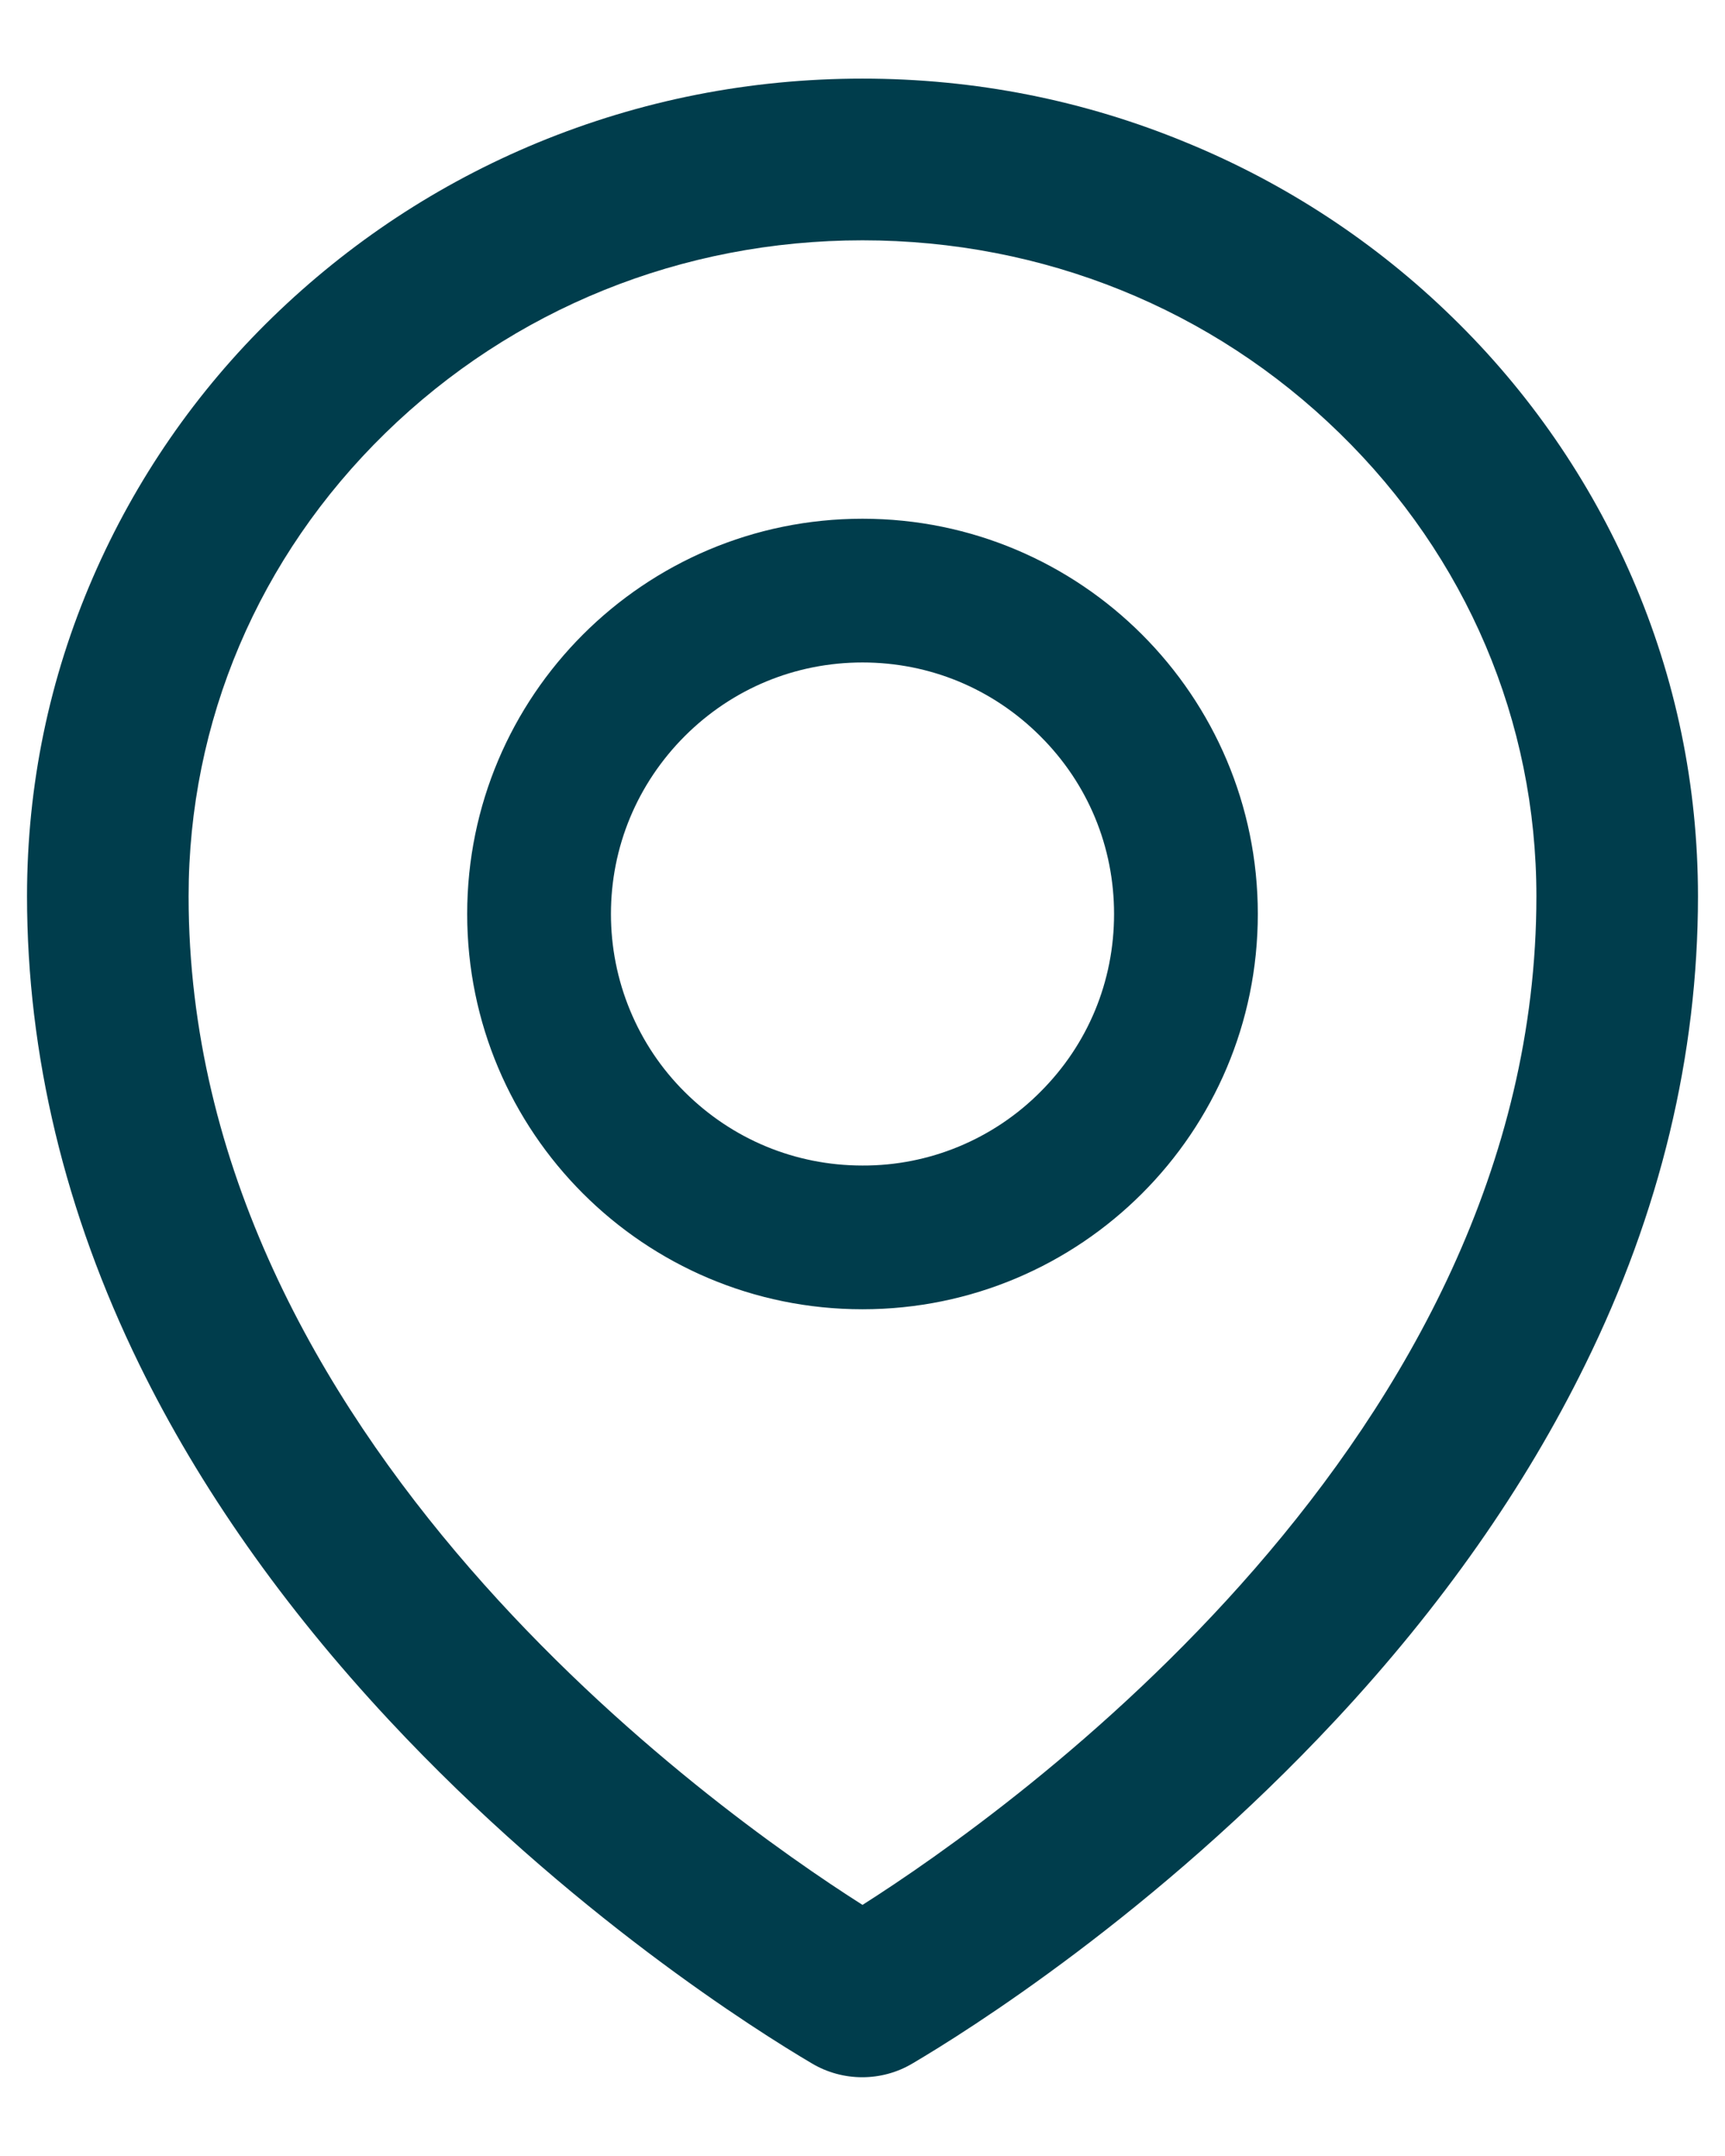 <svg width="12" height="15" viewBox="0 0 12 15" fill="none" xmlns="http://www.w3.org/2000/svg">
<path d="M11.353 4.017C11.059 3.339 10.635 2.725 10.105 2.209C9.573 1.689 8.946 1.277 8.258 0.994C7.542 0.697 6.783 0.547 6 0.547C5.217 0.547 4.458 0.697 3.742 0.992C3.05 1.278 2.43 1.688 1.895 2.208C1.365 2.723 0.941 3.338 0.647 4.016C0.342 4.719 0.188 5.466 0.188 6.234C0.188 7.338 0.452 8.436 0.97 9.495C1.387 10.347 1.97 11.177 2.705 11.966C3.959 13.312 5.275 14.136 5.648 14.356C5.754 14.419 5.875 14.452 5.998 14.452C6.12 14.452 6.241 14.42 6.348 14.356C6.722 14.136 8.037 13.312 9.292 11.966C10.027 11.178 10.609 10.347 11.027 9.495C11.548 8.438 11.812 7.341 11.812 6.236C11.812 5.467 11.658 4.72 11.353 4.017ZM6 13.253C4.97 12.598 1.312 10.006 1.312 6.236C1.312 5.019 1.798 3.875 2.681 3.013C3.567 2.148 4.745 1.672 6 1.672C7.255 1.672 8.433 2.148 9.319 3.014C10.202 3.875 10.688 5.019 10.688 6.236C10.688 10.006 7.03 12.598 6 13.253ZM6 3.609C4.481 3.609 3.25 4.841 3.25 6.359C3.25 7.878 4.481 9.109 6 9.109C7.519 9.109 8.75 7.878 8.75 6.359C8.75 4.841 7.519 3.609 6 3.609ZM7.237 7.597C7.075 7.76 6.882 7.889 6.67 7.977C6.458 8.065 6.23 8.11 6 8.109C5.533 8.109 5.094 7.927 4.763 7.597C4.6 7.435 4.471 7.242 4.383 7.029C4.295 6.817 4.25 6.589 4.25 6.359C4.25 5.892 4.433 5.453 4.763 5.122C5.094 4.791 5.533 4.609 6 4.609C6.467 4.609 6.906 4.791 7.237 5.122C7.569 5.453 7.75 5.892 7.75 6.359C7.75 6.827 7.569 7.266 7.237 7.597Z" fill="#003D4C"/>
</svg>
